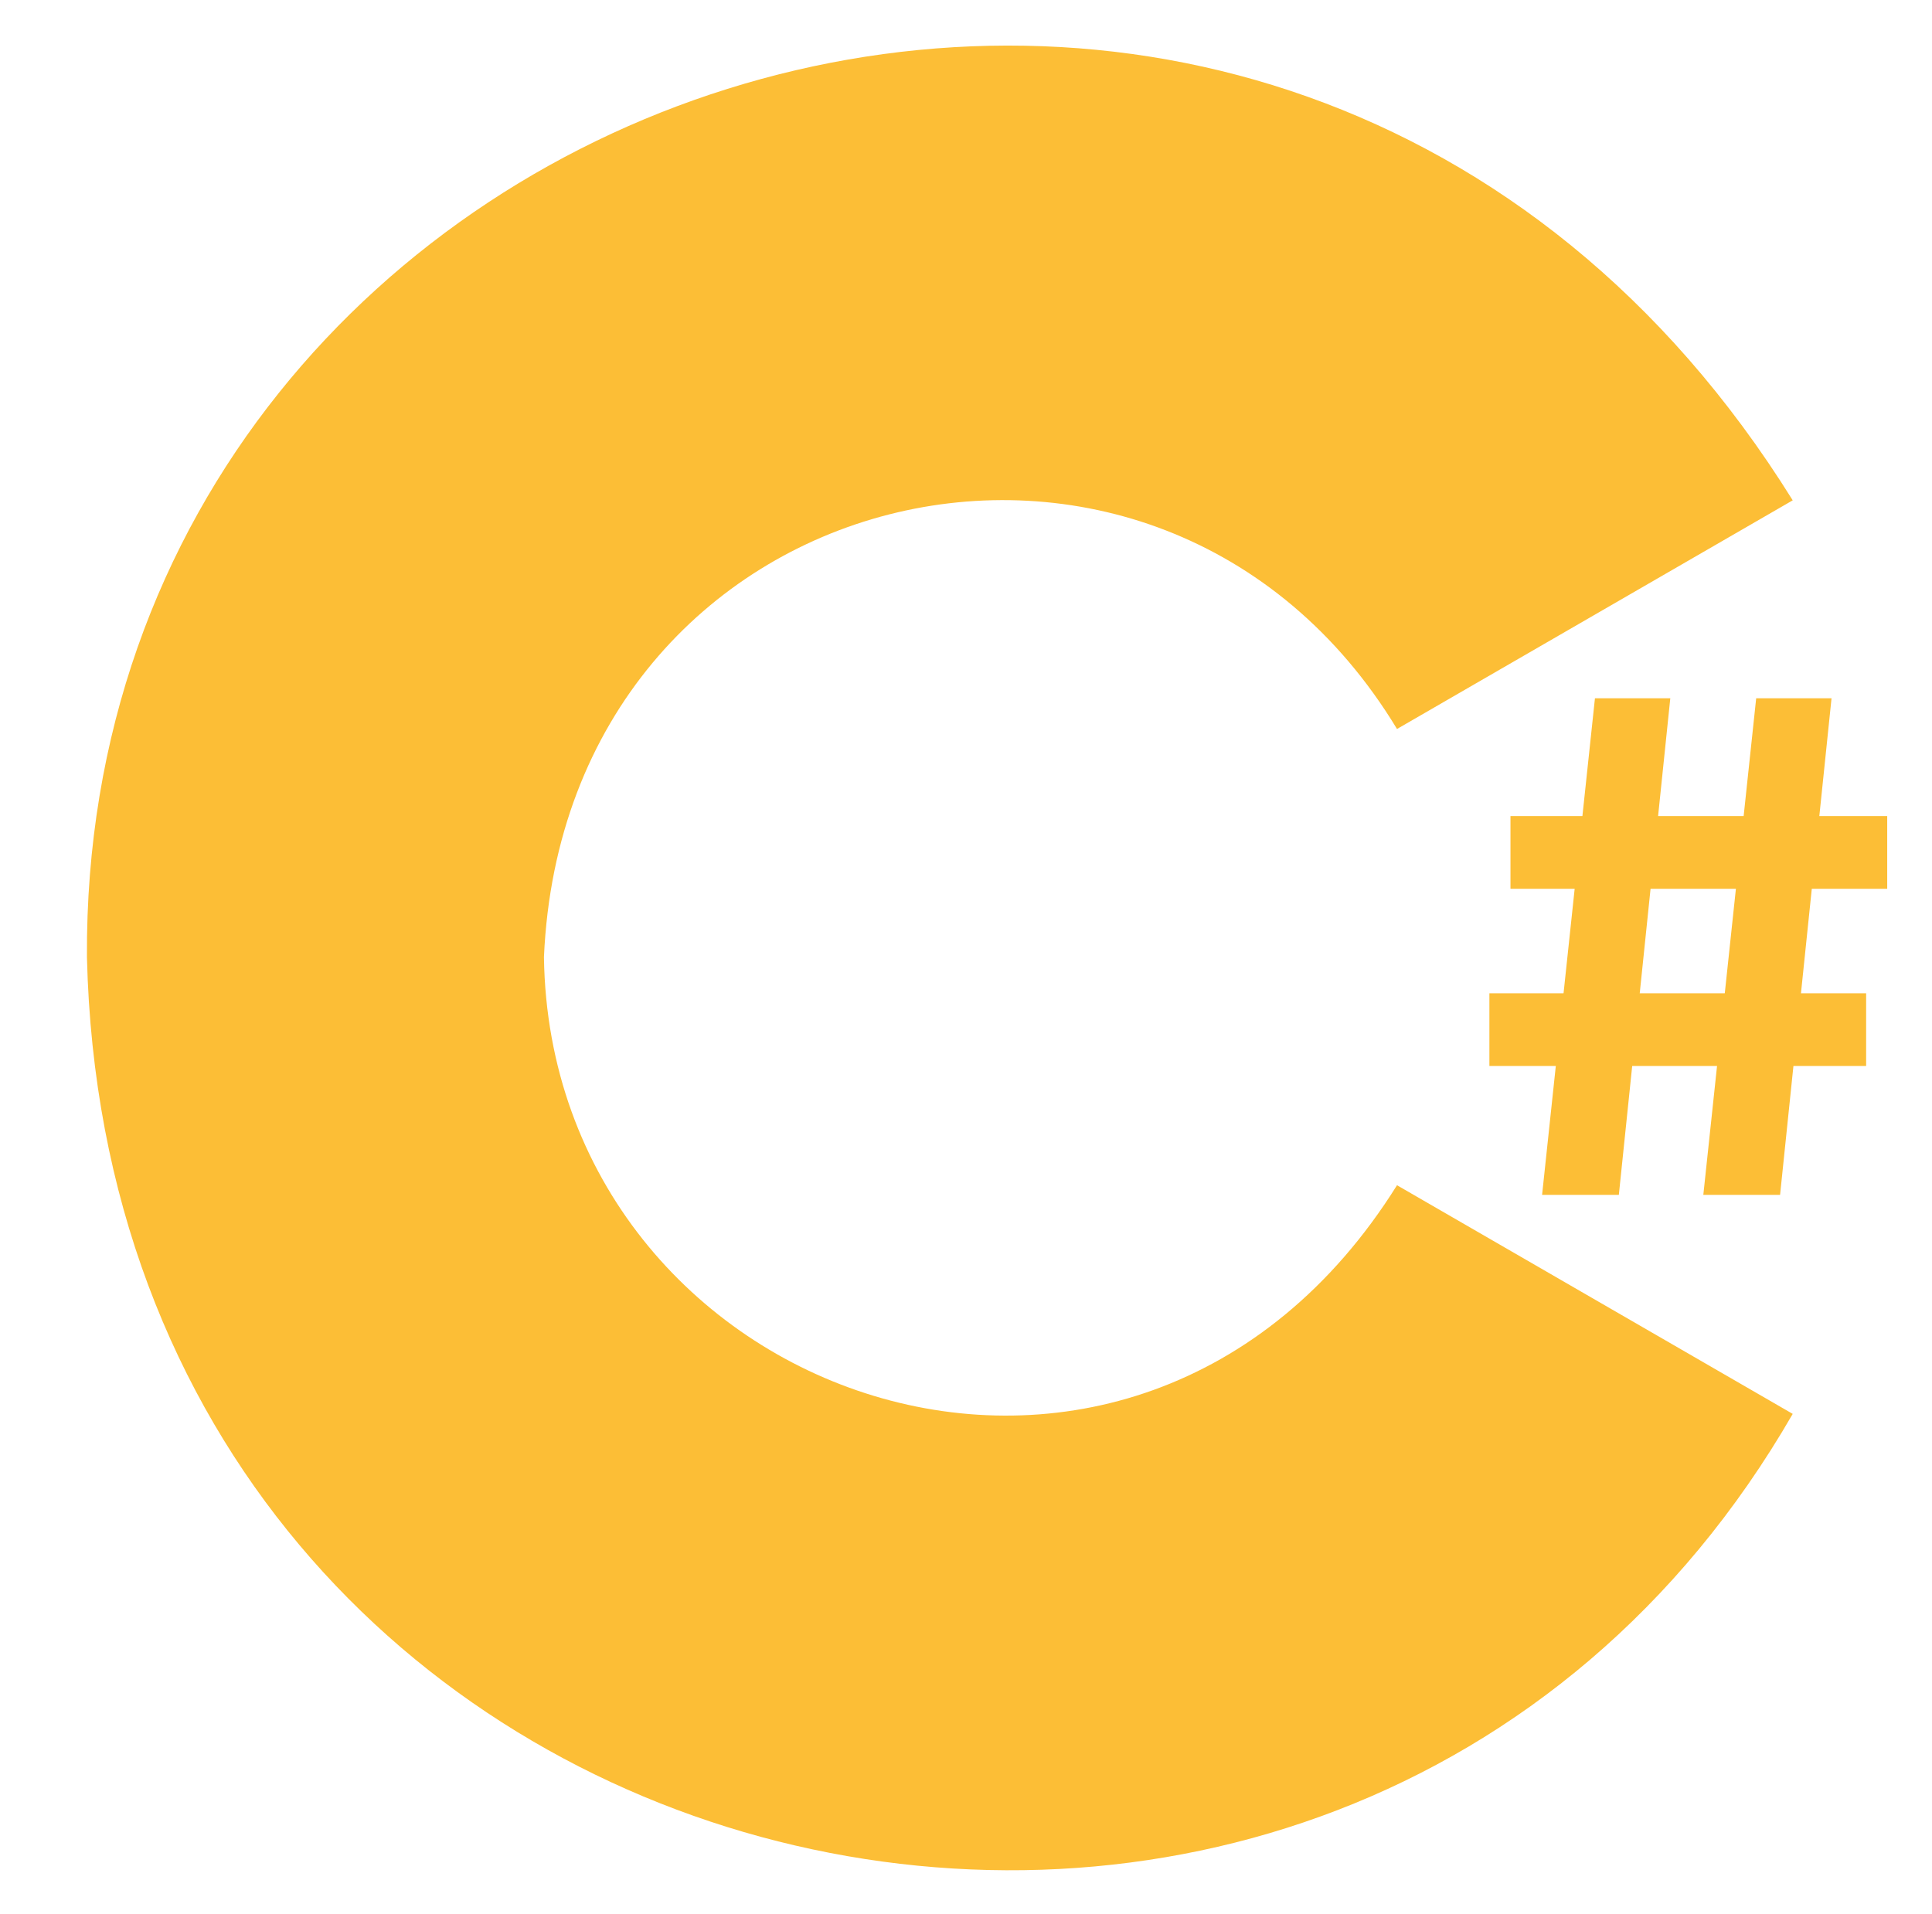 <svg width="110" height="109" viewBox="0 0 110 109" fill="none" xmlns="http://www.w3.org/2000/svg">
<path d="M4.95 54.5C4.64 3.73 72.72 -18.68 102.07 28.49L79.54 41.51C65.94 19.04 32.18 27.08 30.97 54.5C31.33 79.78 64.52 91.52 79.54 67.49L102.07 80.51C76.2 125.37 6.25 109.23 4.95 54.5Z" fill="#FCBE36"/>
<path d="M90.81 39.76H95.1L92.17 68.04H87.8L90.81 39.76Z" fill="#FCBE36"/>
<path d="M99.99 39.76H104.28L101.35 68.04H96.98L99.99 39.76Z" fill="#FCBE36"/>
<path d="M107.45 50.61H86V46.47H107.45V50.61Z" fill="#FCBE36"/>
<path d="M106.25 60.7H84.8V56.56H106.25V60.7Z" fill="#FCBE36"/>
</svg>
